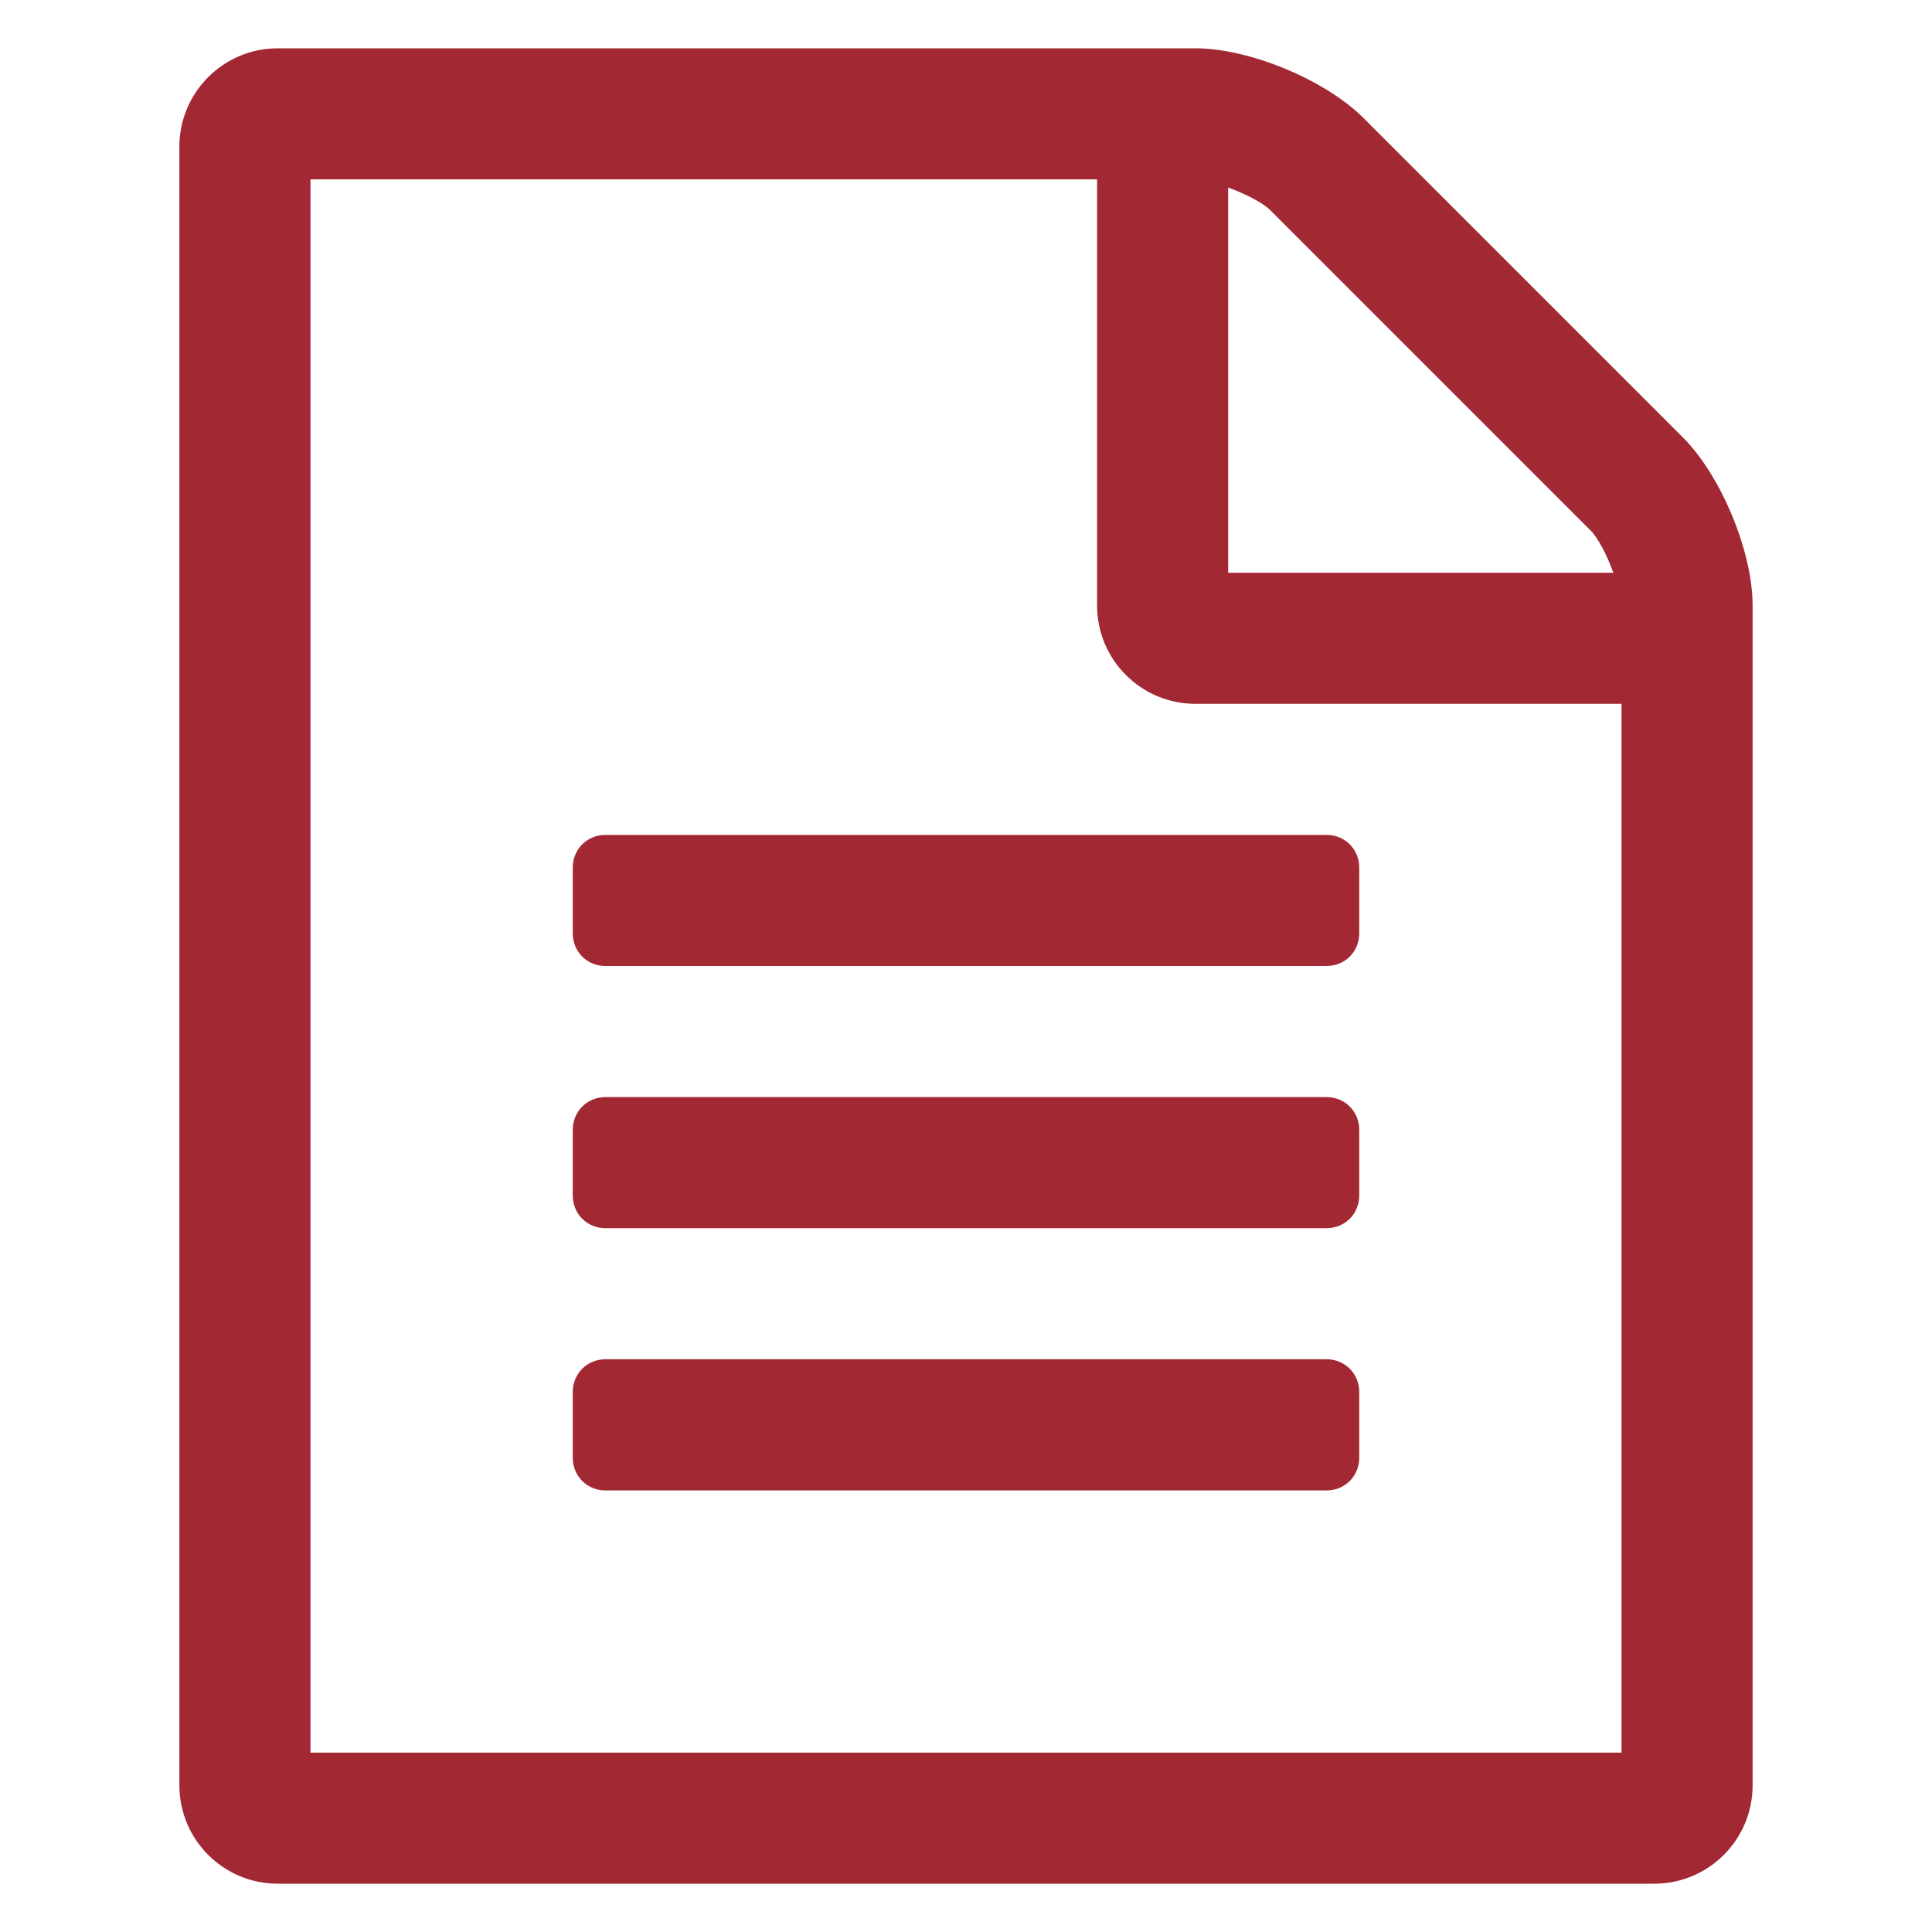 <?xml version="1.0" encoding="UTF-8"?>
<svg width="20px" height="20px" viewBox="0 0 20 20" version="1.1" xmlns="http://www.w3.org/2000/svg" xmlns:xlink="http://www.w3.org/1999/xlink">
    <!-- Generator: Sketch 50 (54983) - http://www.bohemiancoding.com/sketch -->
    <title>pix_core/f/dotm</title>
    <desc>Created with Sketch.</desc>
    <defs></defs>
    <g id="pix_core/f/dotm" stroke="none" stroke-width="1" fill="none" fill-rule="evenodd">
        <g id="circle_background" transform="translate(-6, -6)"></g>
        <path d="M17.422,4.529 C17.814,4.921 18.143,5.706 18.143,6.268 L18.143,18.482 C18.143,19.044 17.687,19.5 17.125,19.5 L2.875,19.5 C2.313,19.5 1.857,19.044 1.857,18.482 L1.857,1.518 C1.857,0.956 2.313,0.5 2.875,0.5 L12.375,0.5 C12.937,0.5 13.722,0.829 14.114,1.221 L17.422,4.529 Z M12.714,1.942 L12.714,5.929 L16.701,5.929 C16.637,5.748 16.542,5.568 16.468,5.494 L13.149,2.175 C13.075,2.101 12.895,2.006 12.714,1.942 Z M16.786,18.143 L16.786,7.286 L12.375,7.286 C11.813,7.286 11.357,6.83 11.357,6.268 L11.357,1.857 L3.214,1.857 L3.214,18.143 L16.786,18.143 Z M5.929,8.982 C5.929,8.791 6.077,8.643 6.268,8.643 L13.732,8.643 C13.923,8.643 14.071,8.791 14.071,8.982 L14.071,9.661 C14.071,9.852 13.923,10 13.732,10 L6.268,10 C6.077,10 5.929,9.852 5.929,9.661 L5.929,8.982 Z M13.732,11.357 C13.923,11.357 14.071,11.506 14.071,11.696 L14.071,12.375 C14.071,12.566 13.923,12.714 13.732,12.714 L6.268,12.714 C6.077,12.714 5.929,12.566 5.929,12.375 L5.929,11.696 C5.929,11.506 6.077,11.357 6.268,11.357 L13.732,11.357 Z M13.732,14.071 C13.923,14.071 14.071,14.22 14.071,14.411 L14.071,15.089 C14.071,15.28 13.923,15.429 13.732,15.429 L6.268,15.429 C6.077,15.429 5.929,15.28 5.929,15.089 L5.929,14.411 C5.929,14.22 6.077,14.071 6.268,14.071 L13.732,14.071 Z" id="dotm" fill="#A22833"></path>
    </g>
</svg>